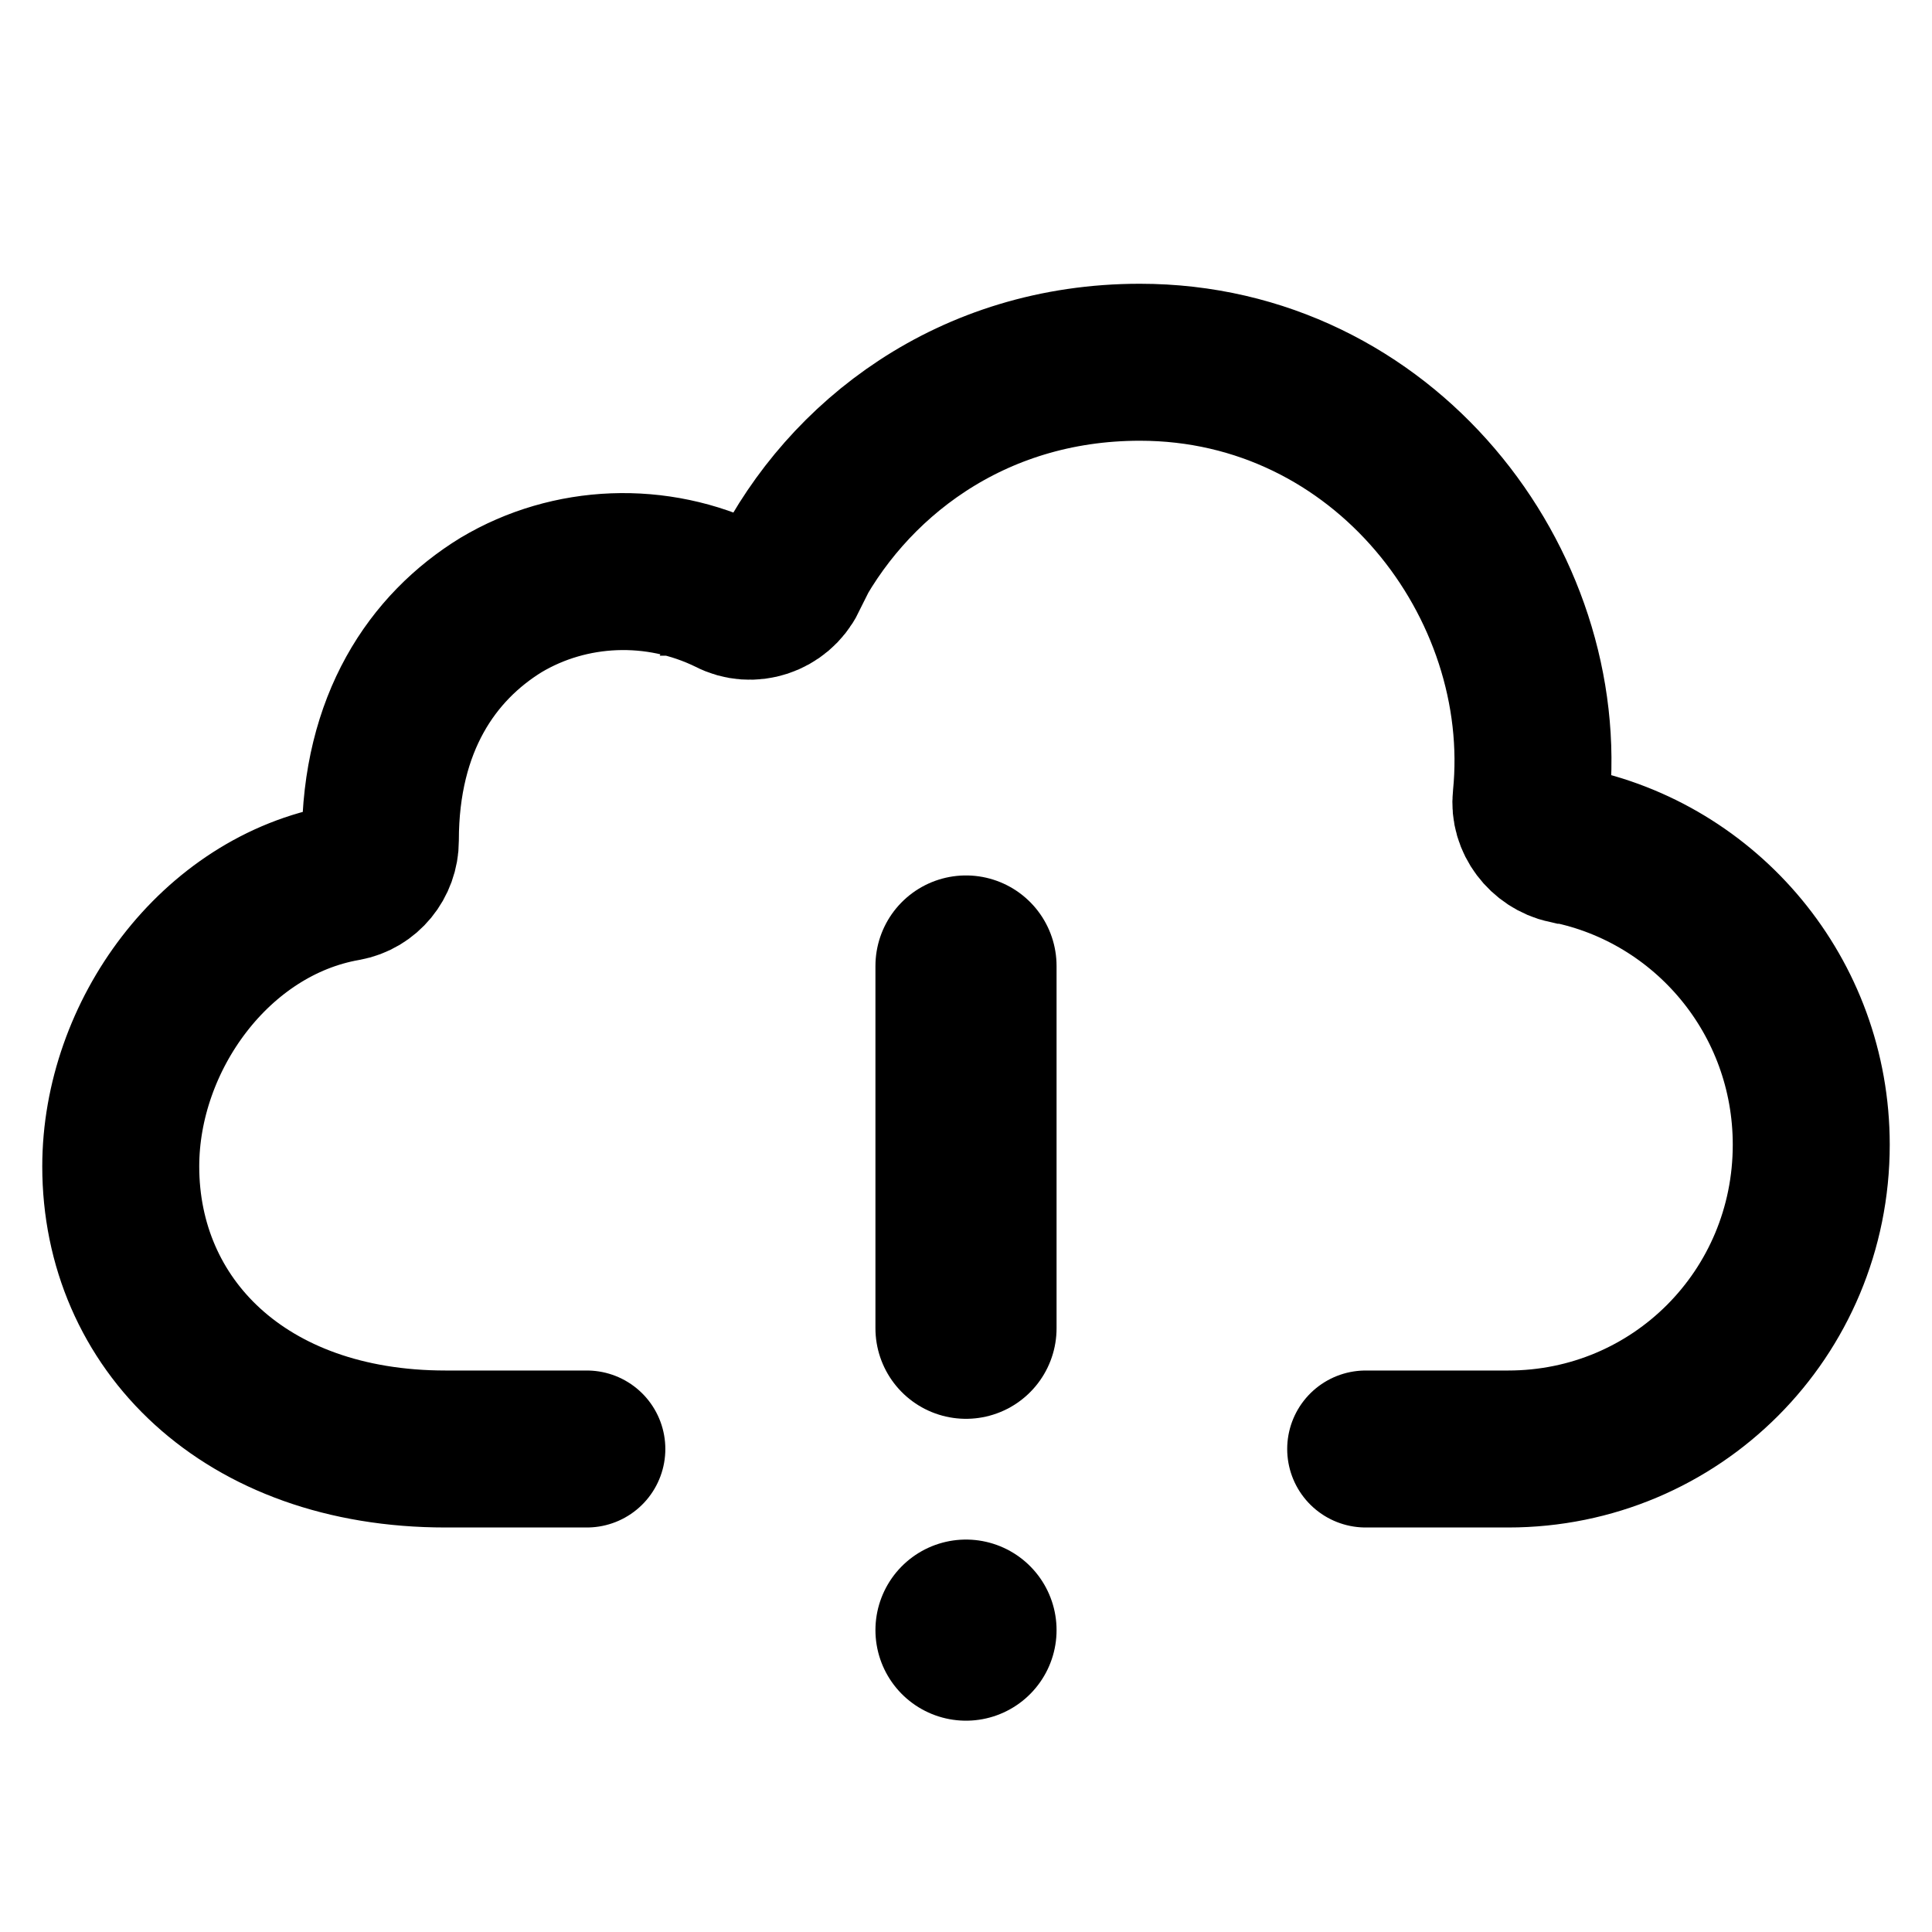 <?xml version="1.0" encoding="UTF-8"?>
<!DOCTYPE svg PUBLIC "-//W3C//DTD SVG 1.1//EN" "http://www.w3.org/Graphics/SVG/1.1/DTD/svg11.dtd">
<svg version="1.1" xmlns="http://www.w3.org/2000/svg" xmlns:xlink="http://www.w3.org/1999/xlink" width="16" height="16"  xml:space="preserve" id="_OLSKSharedCloudError">
    <!-- Generated by PaintCode (www.paintcodeapp.com) -->
    <path id="_OLSKSharedCloudError-bezier2" stroke="rgb(0, 0, 0)" stroke-width="1.3" stroke-linecap="round" stroke-miterlimit="10" fill="none" d="M 11.31,12 L 12.49,12 C 13.88,12 15,10.88 15,9.48 15,8.25 14.13,7.23 12.98,7 L 12.97,7 C 12.79,6.96 12.66,6.79 12.68,6.61 12.86,4.83 11.46,3 9.44,3 8.04,3 7.01,3.81 6.52,4.78 L 6.53,4.78 C 6.44,4.96 6.22,5.03 6.05,4.94 5.44,4.64 4.72,4.67 4.15,5.01 3.58,5.36 3.15,5.99 3.15,6.96 L 3.15,6.96 C 3.15,7.13 3.03,7.28 2.86,7.31 1.78,7.5 1,8.58 1,9.66 1,10.96 2.02,12 3.69,12 L 4.86,12" />
    <g id="_OLSKSharedCloudError-group">
    </g>
    <path id="_OLSKSharedCloudError-bezier3" stroke="rgb(0, 0, 0)" stroke-width="1.5" stroke-linecap="round" stroke-miterlimit="10" fill="none" d="M 8,8 L 8,11" />
    <path id="_OLSKSharedCloudError-bezier" stroke="rgb(0, 0, 0)" stroke-width="1.5" stroke-linecap="round" stroke-miterlimit="10" fill="none" d="M 8,13.5 L 8,13.5" />
</svg>
